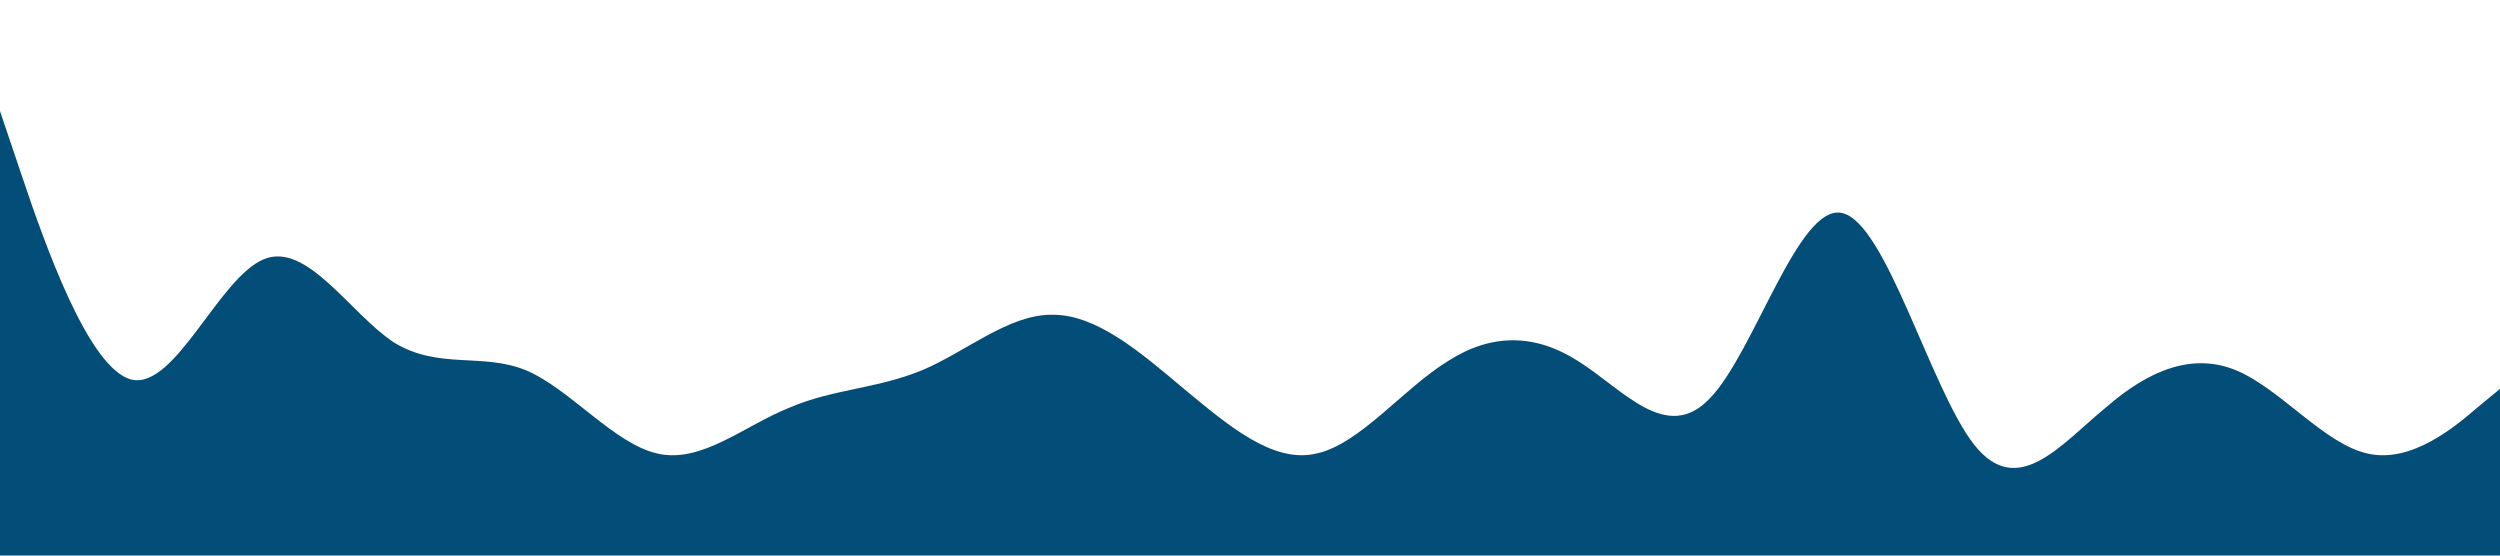 <?xml version="1.0" standalone="no"?><svg xmlns="http://www.w3.org/2000/svg" viewBox="0 0 1440 320"><path fill="#034e78" fill-opacity="1" d="M0,64L12.6,101.3C25.3,139,51,213,76,218.7C101.1,224,126,160,152,149.3C176.8,139,202,181,227,197.3C252.6,213,278,203,303,213.3C328.4,224,354,256,379,261.3C404.2,267,429,245,455,234.7C480,224,505,224,531,213.3C555.8,203,581,181,606,181.3C631.6,181,657,203,682,224C707.4,245,733,267,758,261.3C783.2,256,808,224,834,208C858.9,192,884,192,909,208C934.7,224,960,256,985,229.3C1010.5,203,1036,117,1061,122.7C1086.3,128,1112,224,1137,256C1162.1,288,1187,256,1213,234.7C1237.9,213,1263,203,1288,213.3C1313.7,224,1339,256,1364,261.3C1389.5,267,1415,245,1427,234.7L1440,224L1440,320L1427.4,320C1414.7,320,1389,320,1364,320C1338.9,320,1314,320,1288,320C1263.2,320,1238,320,1213,320C1187.4,320,1162,320,1137,320C1111.6,320,1086,320,1061,320C1035.8,320,1011,320,985,320C960,320,935,320,909,320C884.2,320,859,320,834,320C808.4,320,783,320,758,320C732.6,320,707,320,682,320C656.8,320,632,320,606,320C581.1,320,556,320,531,320C505.3,320,480,320,455,320C429.5,320,404,320,379,320C353.7,320,328,320,303,320C277.9,320,253,320,227,320C202.1,320,177,320,152,320C126.3,320,101,320,76,320C50.5,320,25,320,13,320L0,320Z"></path></svg>